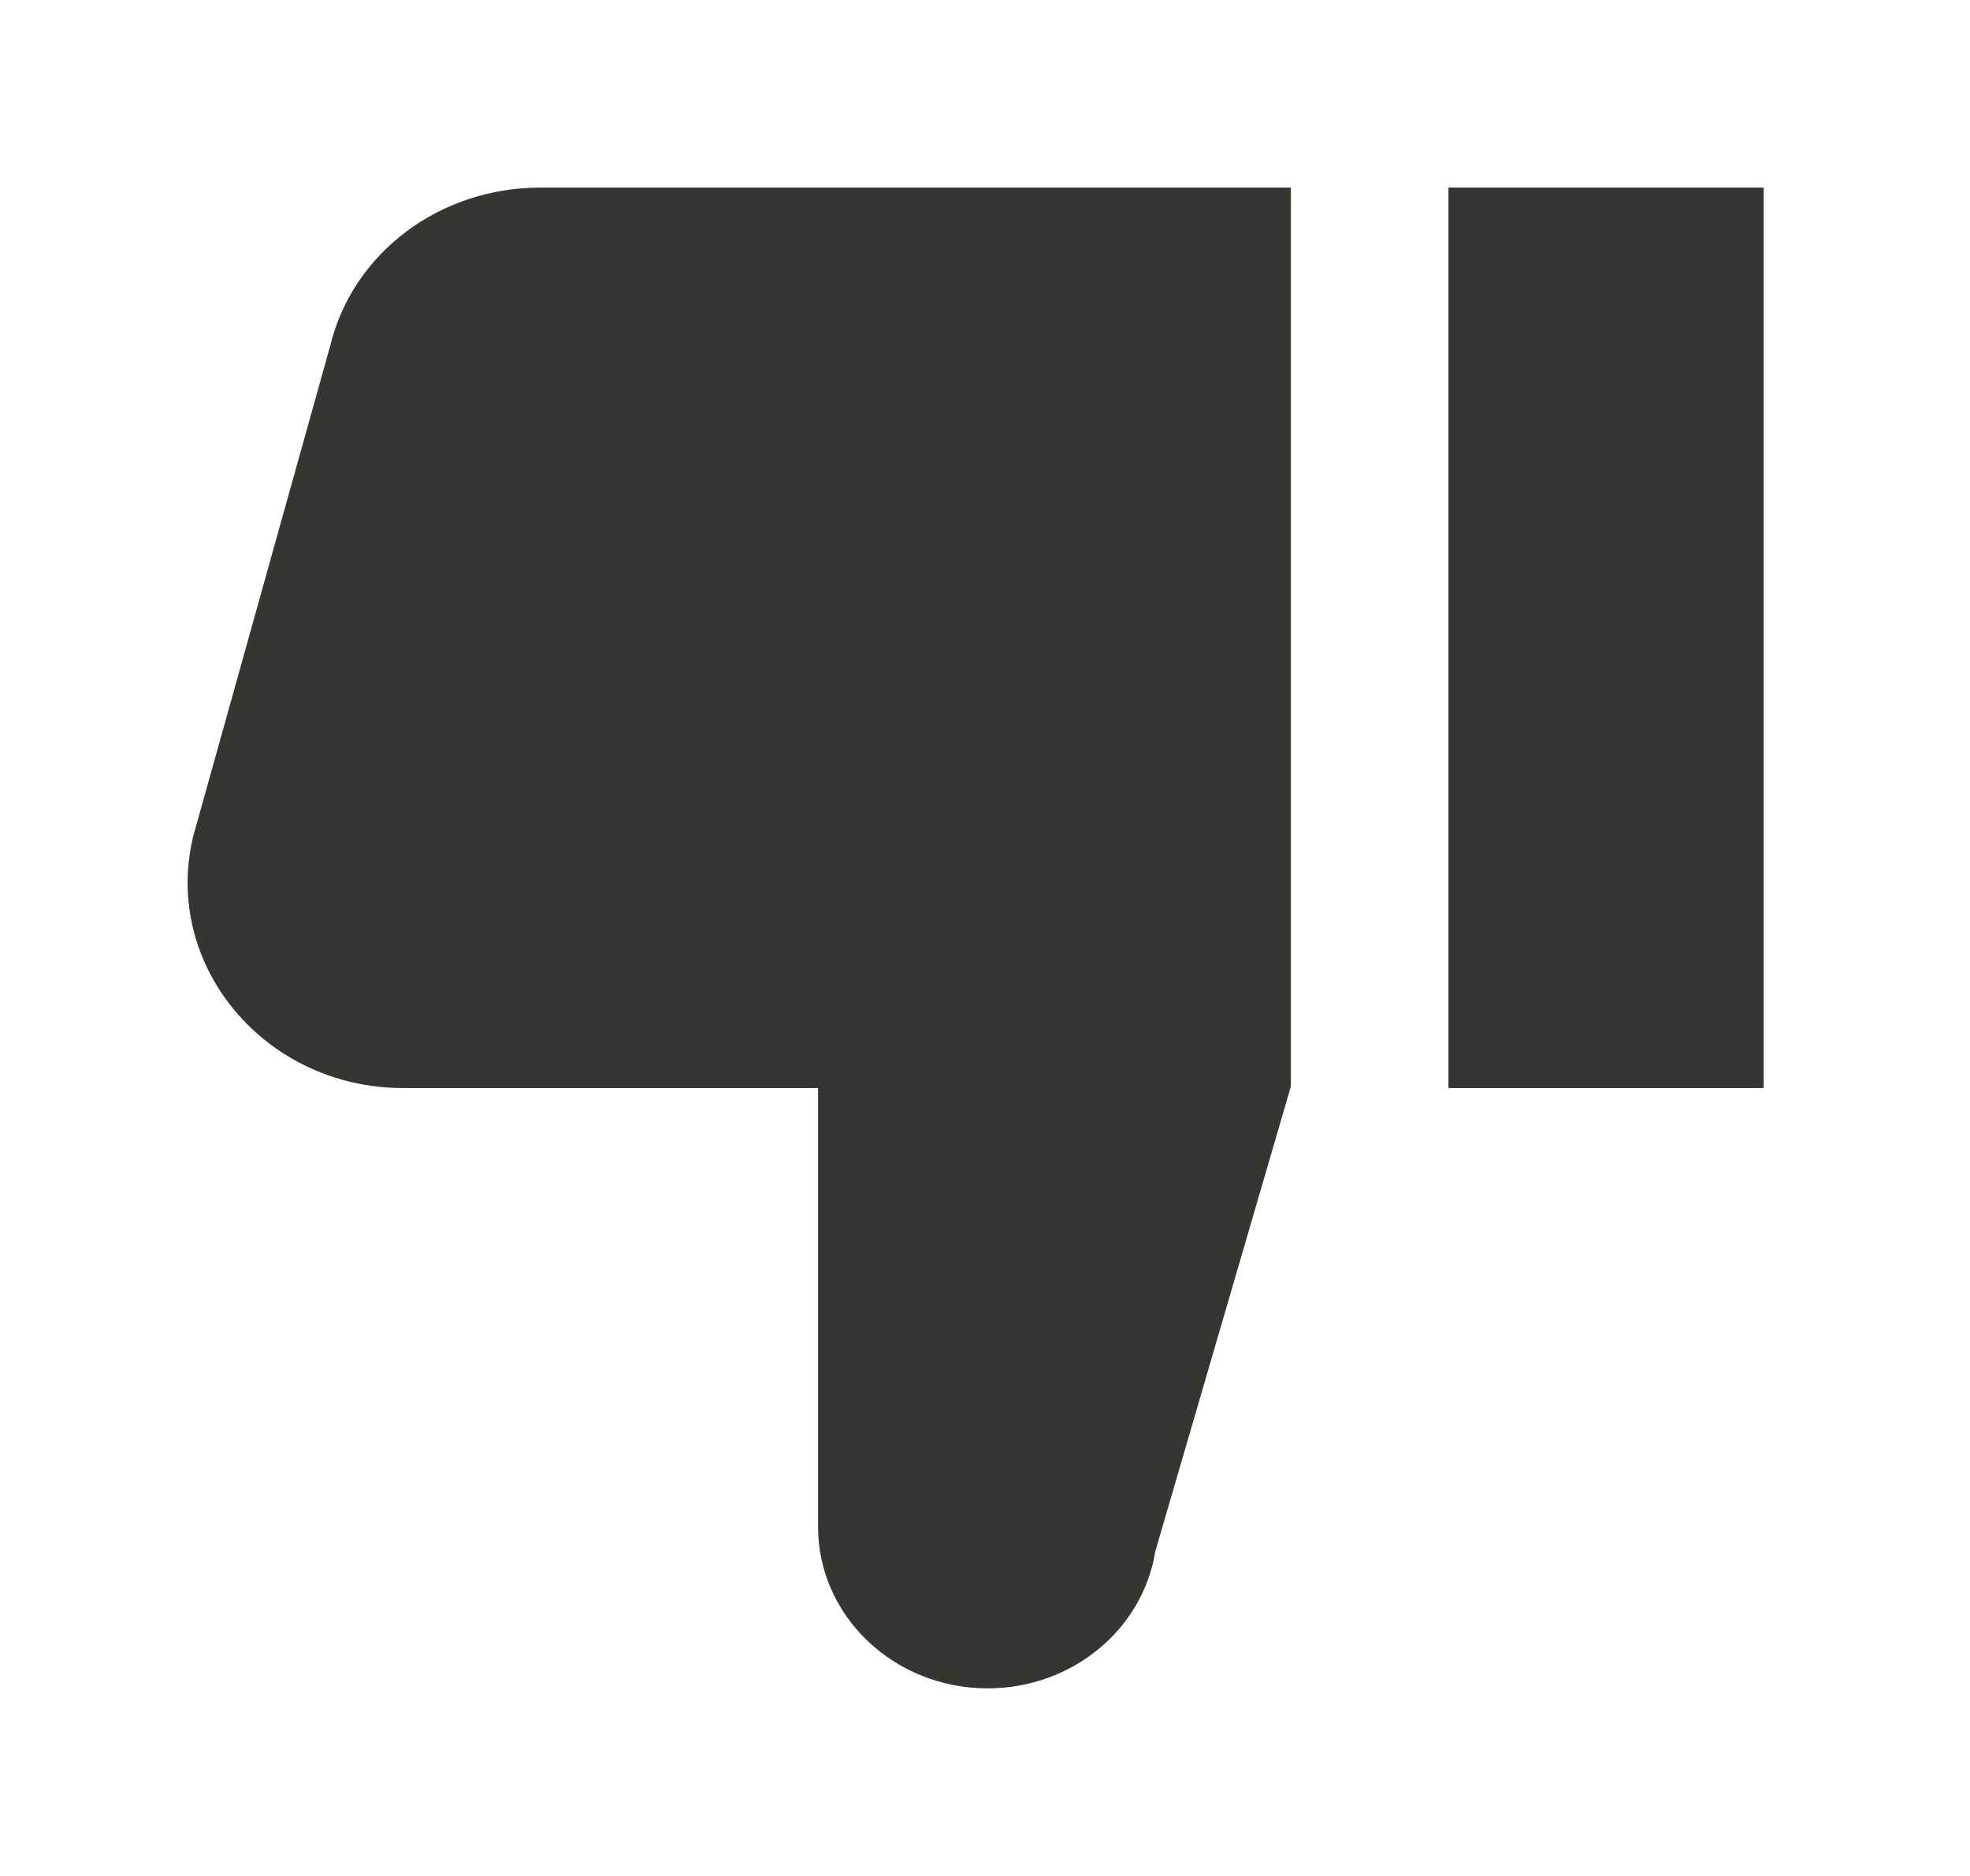 <!-- Generated by IcoMoon.io -->
<svg version="1.1" xmlns="http://www.w3.org/2000/svg" width="42" height="40" viewBox="0 0 42 40">
<title>mp-dislike-</title>
<path fill="#37352f" d="M30.881 23.2h6.72v-19.2h-6.72v19.2zM11.517 4h16.004v19.166l-2.89 9.912c-0.27 1.68-1.789 2.922-3.573 2.922-1.998 0-3.617-1.542-3.617-3.445v-9.355h-8.844c-2.955 0-5.142-2.627-4.477-5.37l2.92-10.456c0.48-1.986 2.337-3.374 4.477-3.374v0z"></path>
</svg>
